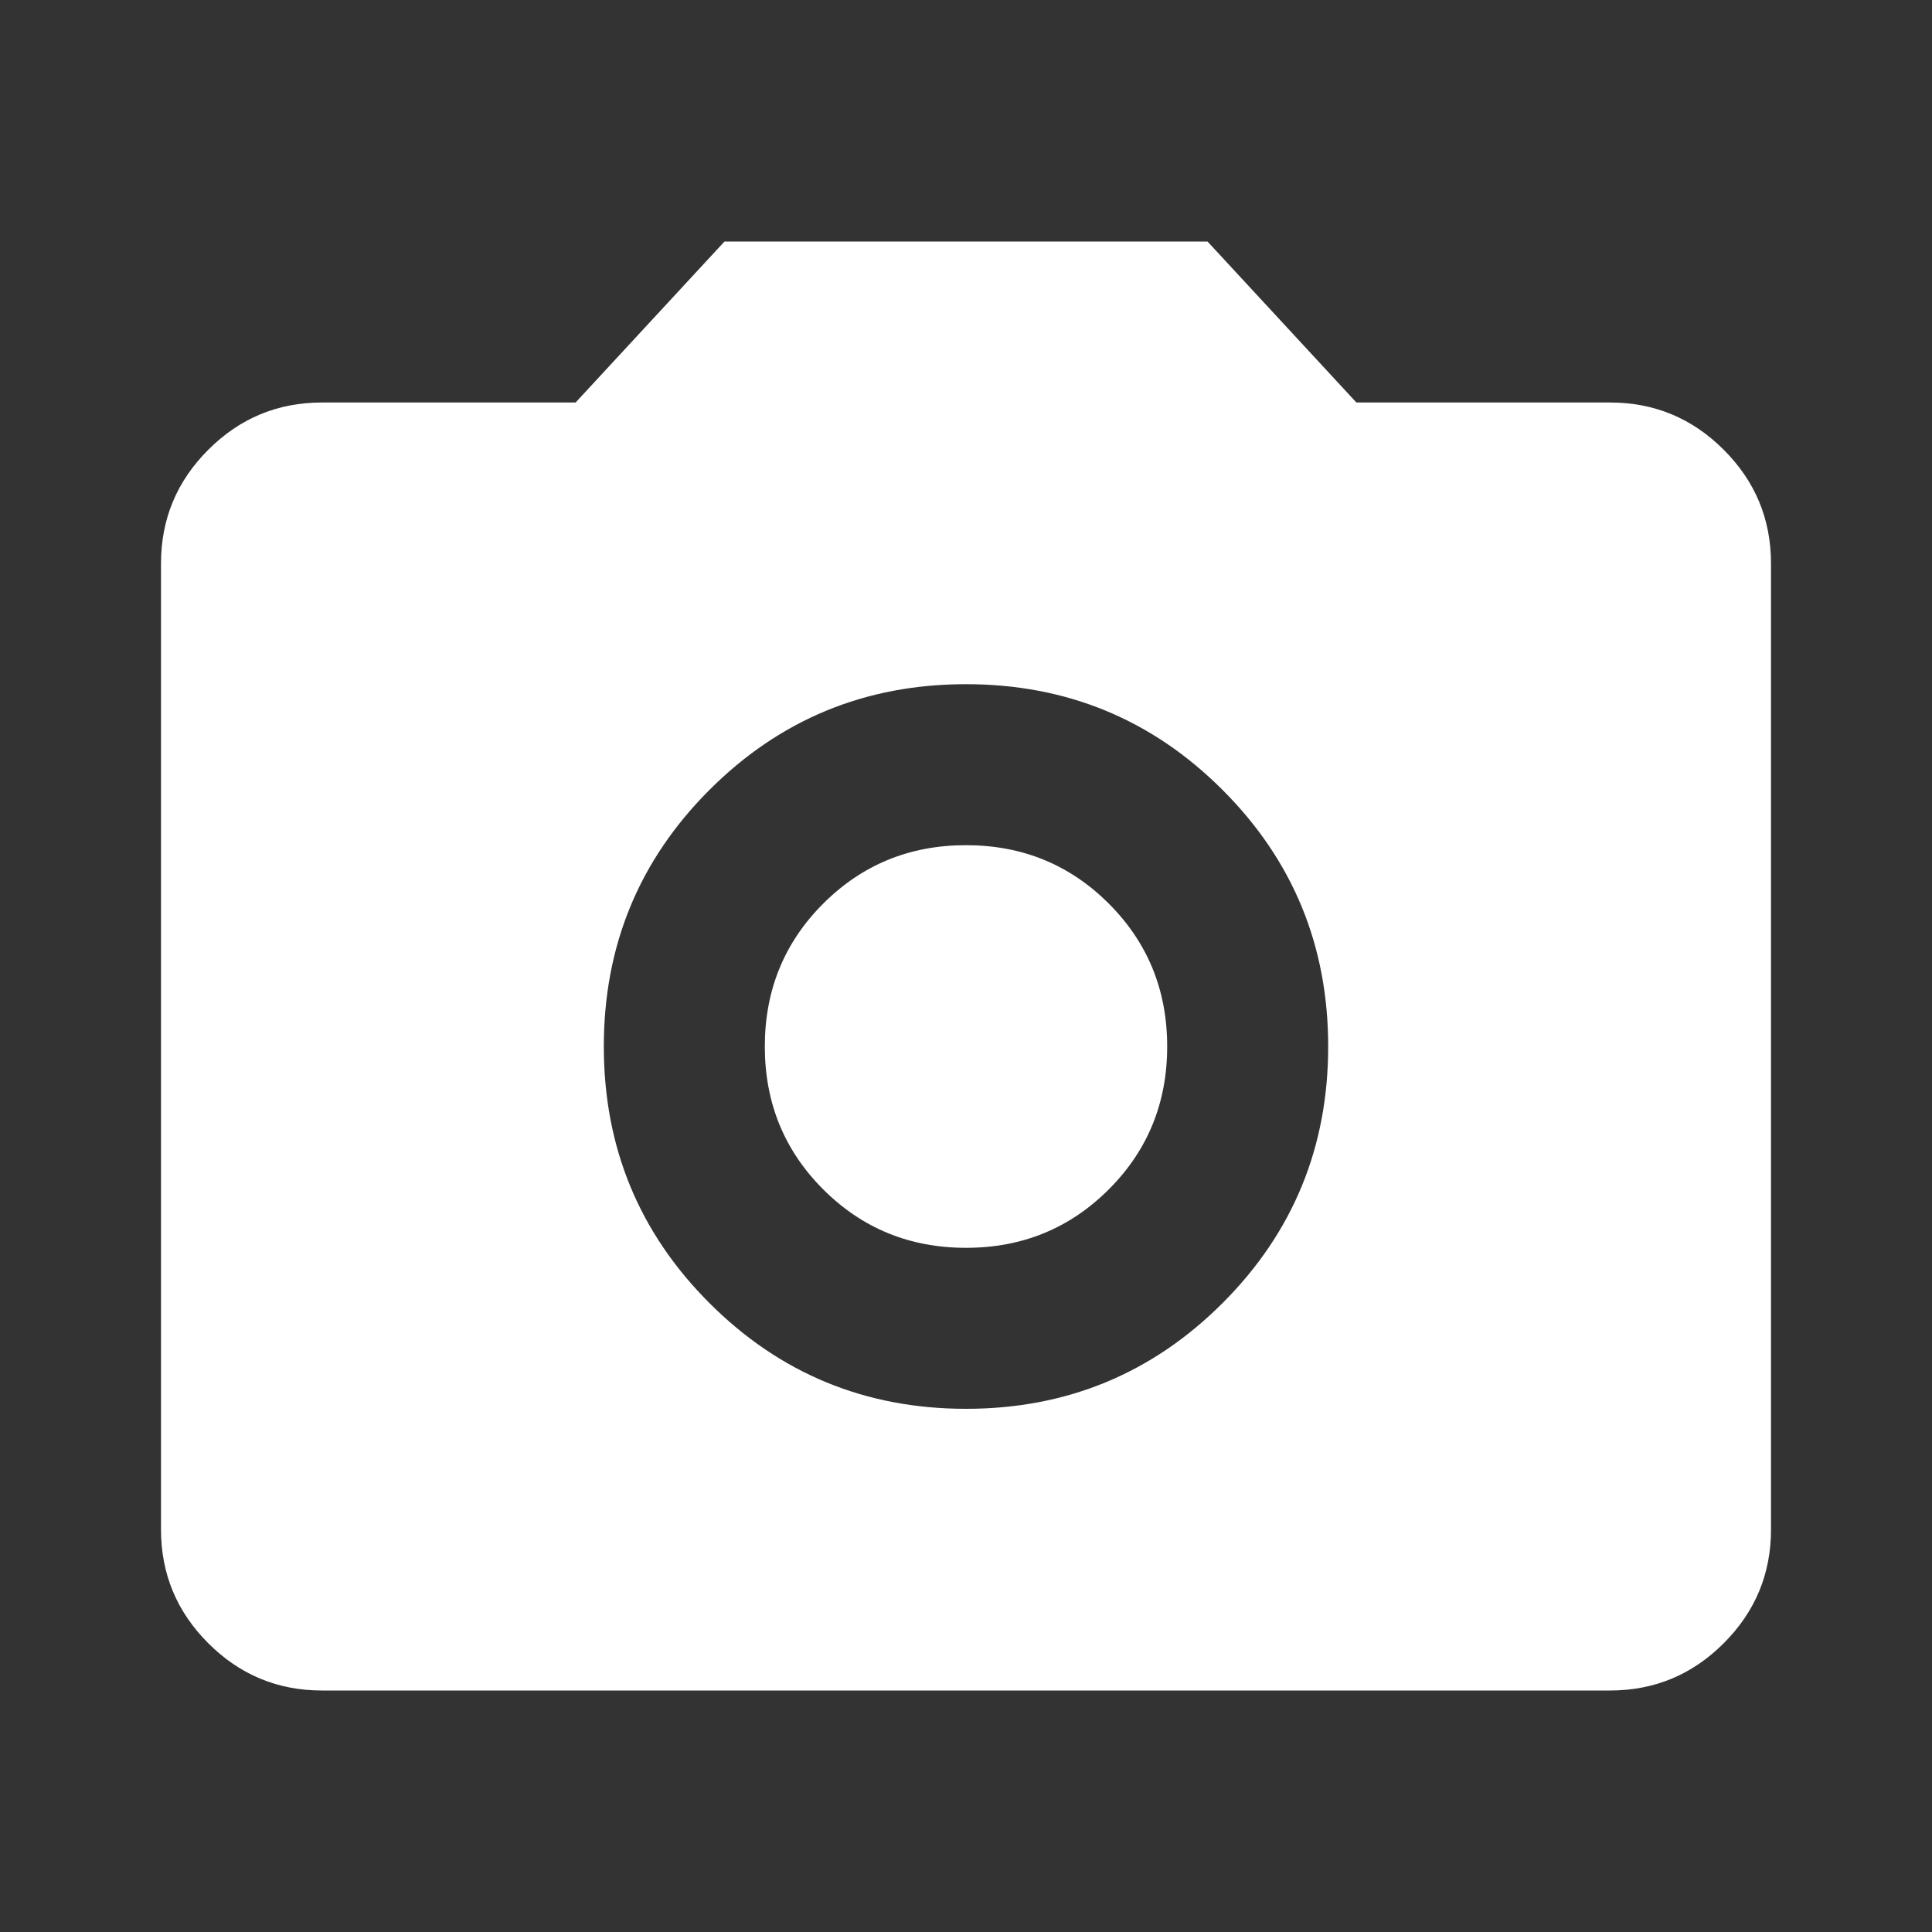<svg width="15" height="15" viewBox="0 0 15 15" fill="none" xmlns="http://www.w3.org/2000/svg">
<rect x="0" y="0" width="15" height="15" fill="#333333" stroke="none"/>
<mask id="mask0_4477_13445" style="mask-type:alpha" maskUnits="userSpaceOnUse" x="0" y="0" width="15" height="15">
<rect width="15" height="15" fill="#D9D9D9"/>
</mask>
<g mask="url(#mask0_4477_13445)">
<path d="M7.5 10.938C8.281 10.938 8.945 10.664 9.492 10.117C10.039 9.57 10.312 8.906 10.312 8.125C10.312 7.344 10.039 6.68 9.492 6.133C8.945 5.586 8.281 5.312 7.5 5.312C6.719 5.312 6.055 5.586 5.508 6.133C4.961 6.68 4.688 7.344 4.688 8.125C4.688 8.906 4.961 9.57 5.508 10.117C6.055 10.664 6.719 10.938 7.5 10.938ZM7.5 9.688C7.062 9.688 6.693 9.536 6.391 9.234C6.089 8.932 5.938 8.562 5.938 8.125C5.938 7.688 6.089 7.318 6.391 7.016C6.693 6.714 7.062 6.562 7.5 6.562C7.938 6.562 8.307 6.714 8.609 7.016C8.911 7.318 9.062 7.688 9.062 8.125C9.062 8.562 8.911 8.932 8.609 9.234C8.307 9.536 7.938 9.688 7.5 9.688ZM2.5 13.125C2.156 13.125 1.862 13.003 1.617 12.758C1.372 12.513 1.25 12.219 1.25 11.875V4.375C1.25 4.031 1.372 3.737 1.617 3.492C1.862 3.247 2.156 3.125 2.5 3.125H4.469L5.625 1.875H9.375L10.531 3.125H12.5C12.844 3.125 13.138 3.247 13.383 3.492C13.628 3.737 13.75 4.031 13.75 4.375V11.875C13.75 12.219 13.628 12.513 13.383 12.758C13.138 13.003 12.844 13.125 12.5 13.125H2.5Z" fill="white"/>
</g>
</svg>

